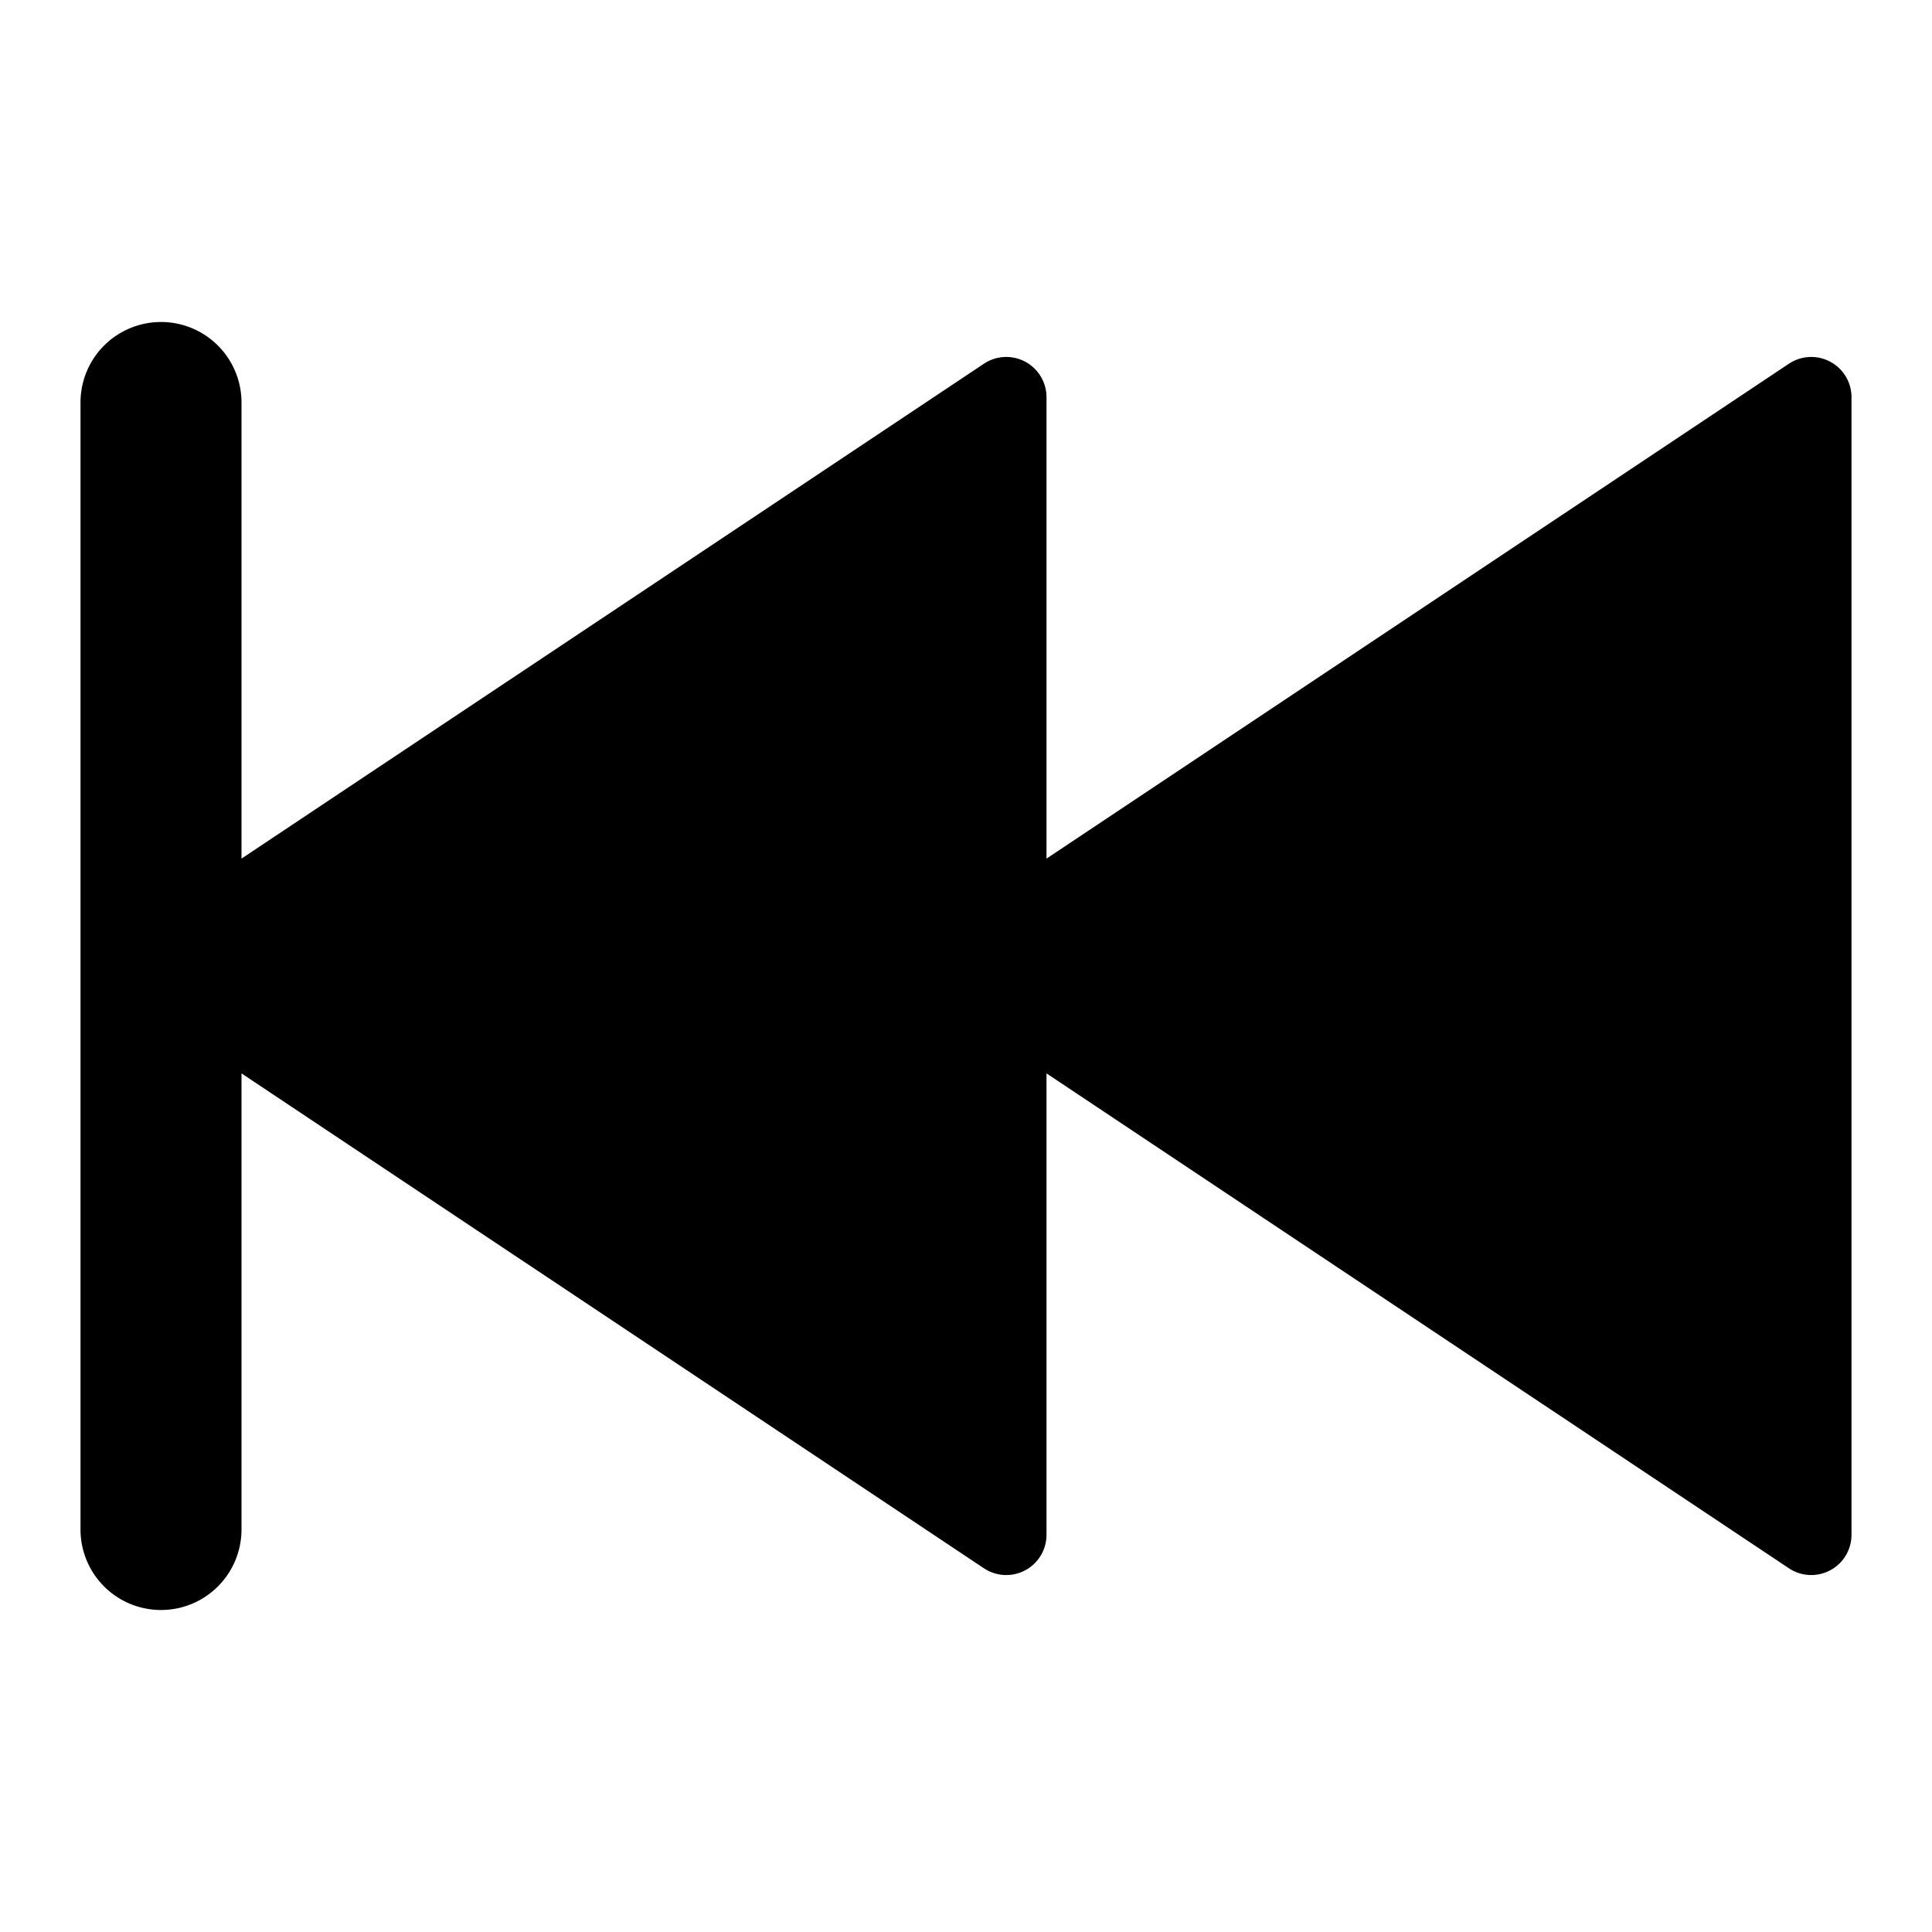 <svg xmlns="http://www.w3.org/2000/svg" viewBox="0 0 24 24"><path d="M2 4a1 1 0 0 0-1 1v14a1 1 0 1 0 2 0v-5.666l9.223 6.148a.5.5 0 0 0 .777-.416v-5.732l9.223 6.148a.5.5 0 0 0 .777-.416V4.934a.5.5 0 0 0-.777-.416L13 10.666V4.934a.5.5 0 0 0-.777-.416L3 10.666V5a1 1 0 0 0-1-1z"/></svg>